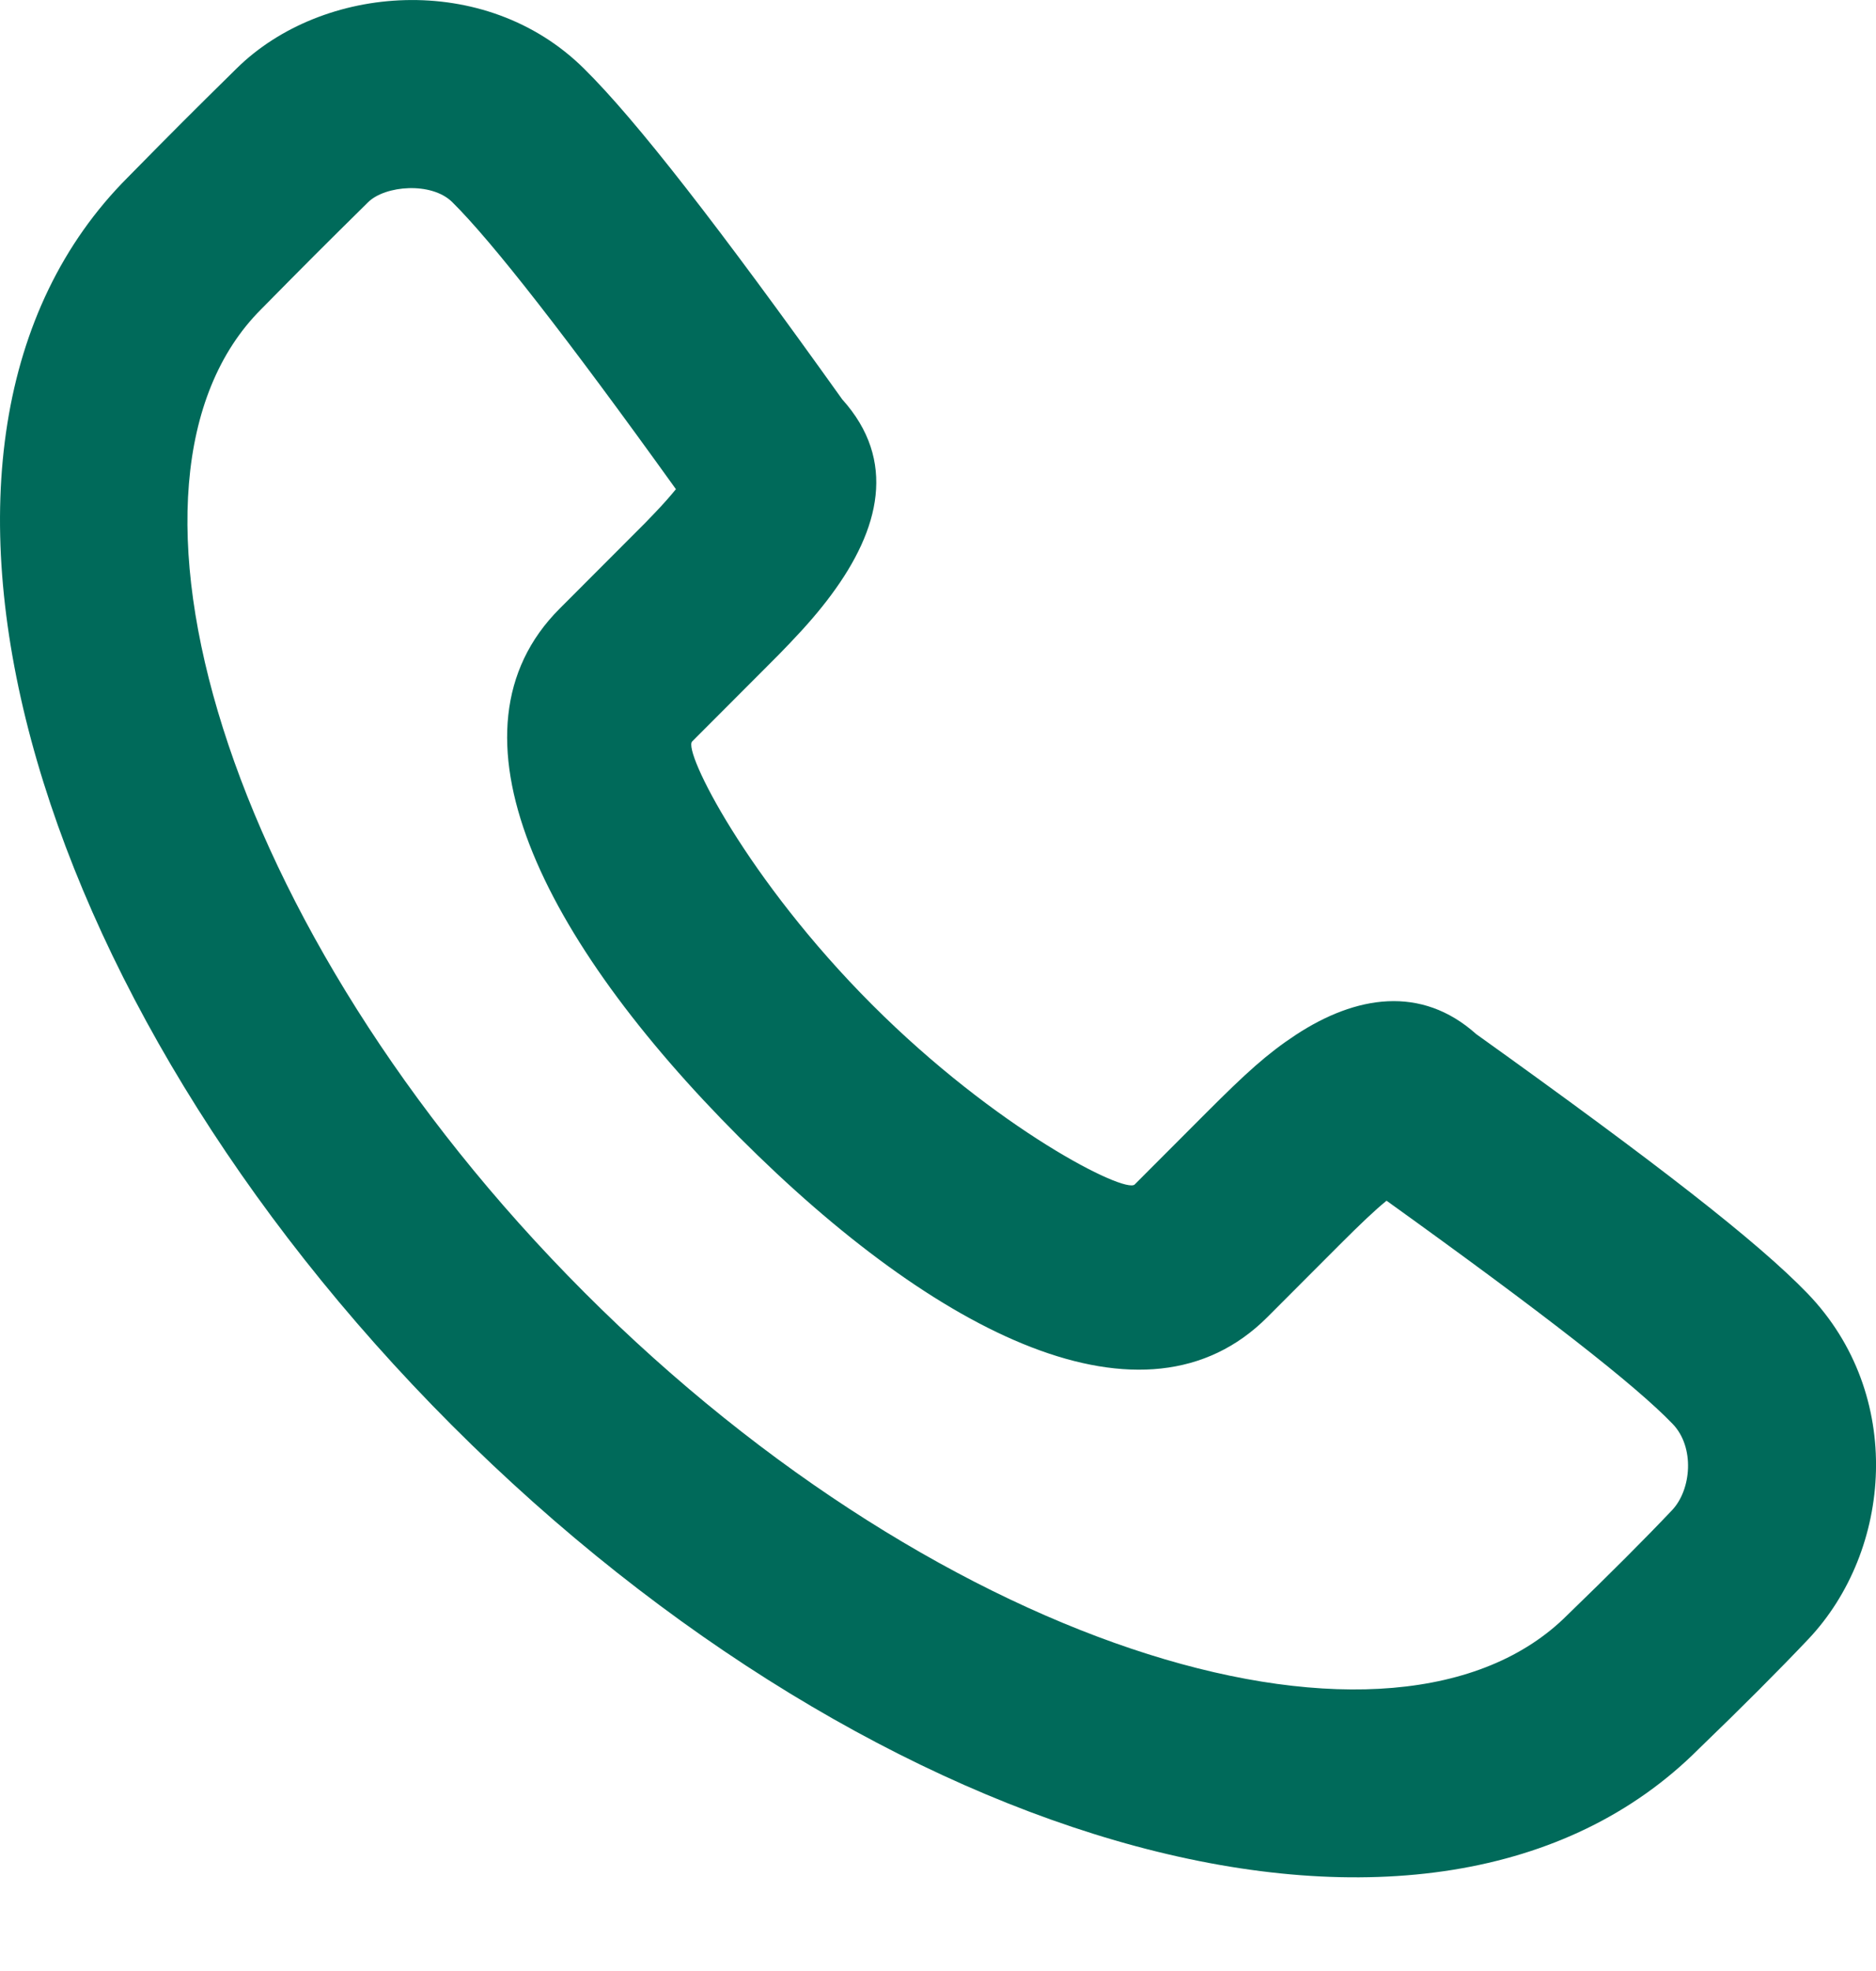 <svg width="20" height="21" viewBox="0 0 20 21" fill="none" xmlns="http://www.w3.org/2000/svg">
<path fill-rule="evenodd" clip-rule="evenodd" d="M8.861 6.339C9.38 5.641 9.565 4.905 8.979 4.255C7.664 2.415 6.78 1.277 6.225 0.73C5.171 -0.312 3.436 -0.171 2.523 0.729C2.032 1.212 1.866 1.378 1.362 1.89C-1.443 4.697 0.268 10.631 4.816 15.184C9.364 19.736 15.297 21.448 18.109 18.635C18.574 18.187 18.967 17.793 19.278 17.465C20.173 16.519 20.309 14.861 19.272 13.783C18.74 13.231 17.655 12.389 15.738 11.018C15.151 10.493 14.454 10.607 13.816 11.025C13.509 11.227 13.285 11.431 12.863 11.853L12.097 12.62C11.996 12.721 10.626 12.034 9.296 10.703C7.965 9.371 7.279 8 7.379 7.9L8.146 7.132C8.28 6.998 8.344 6.934 8.426 6.847C8.597 6.668 8.739 6.504 8.861 6.339ZM13.511 14.034L14.277 13.267C14.509 13.035 14.66 12.892 14.782 12.793C16.462 13.999 17.435 14.758 17.832 15.171C18.07 15.418 18.033 15.871 17.826 16.09C17.539 16.393 17.166 16.766 16.709 17.208C14.891 19.027 10.101 17.645 6.23 13.77C2.358 9.894 0.977 5.104 2.781 3.298C3.283 2.789 3.442 2.63 3.925 2.154C4.107 1.975 4.6 1.935 4.821 2.153C5.248 2.575 6.04 3.589 7.206 5.212C7.145 5.287 7.07 5.372 6.978 5.468C6.911 5.539 6.855 5.596 6.732 5.718L5.966 6.485C4.663 7.788 5.773 10.006 7.882 12.117C9.989 14.226 12.208 15.337 13.511 14.034Z" fill="#006A5A"/>
</svg>

